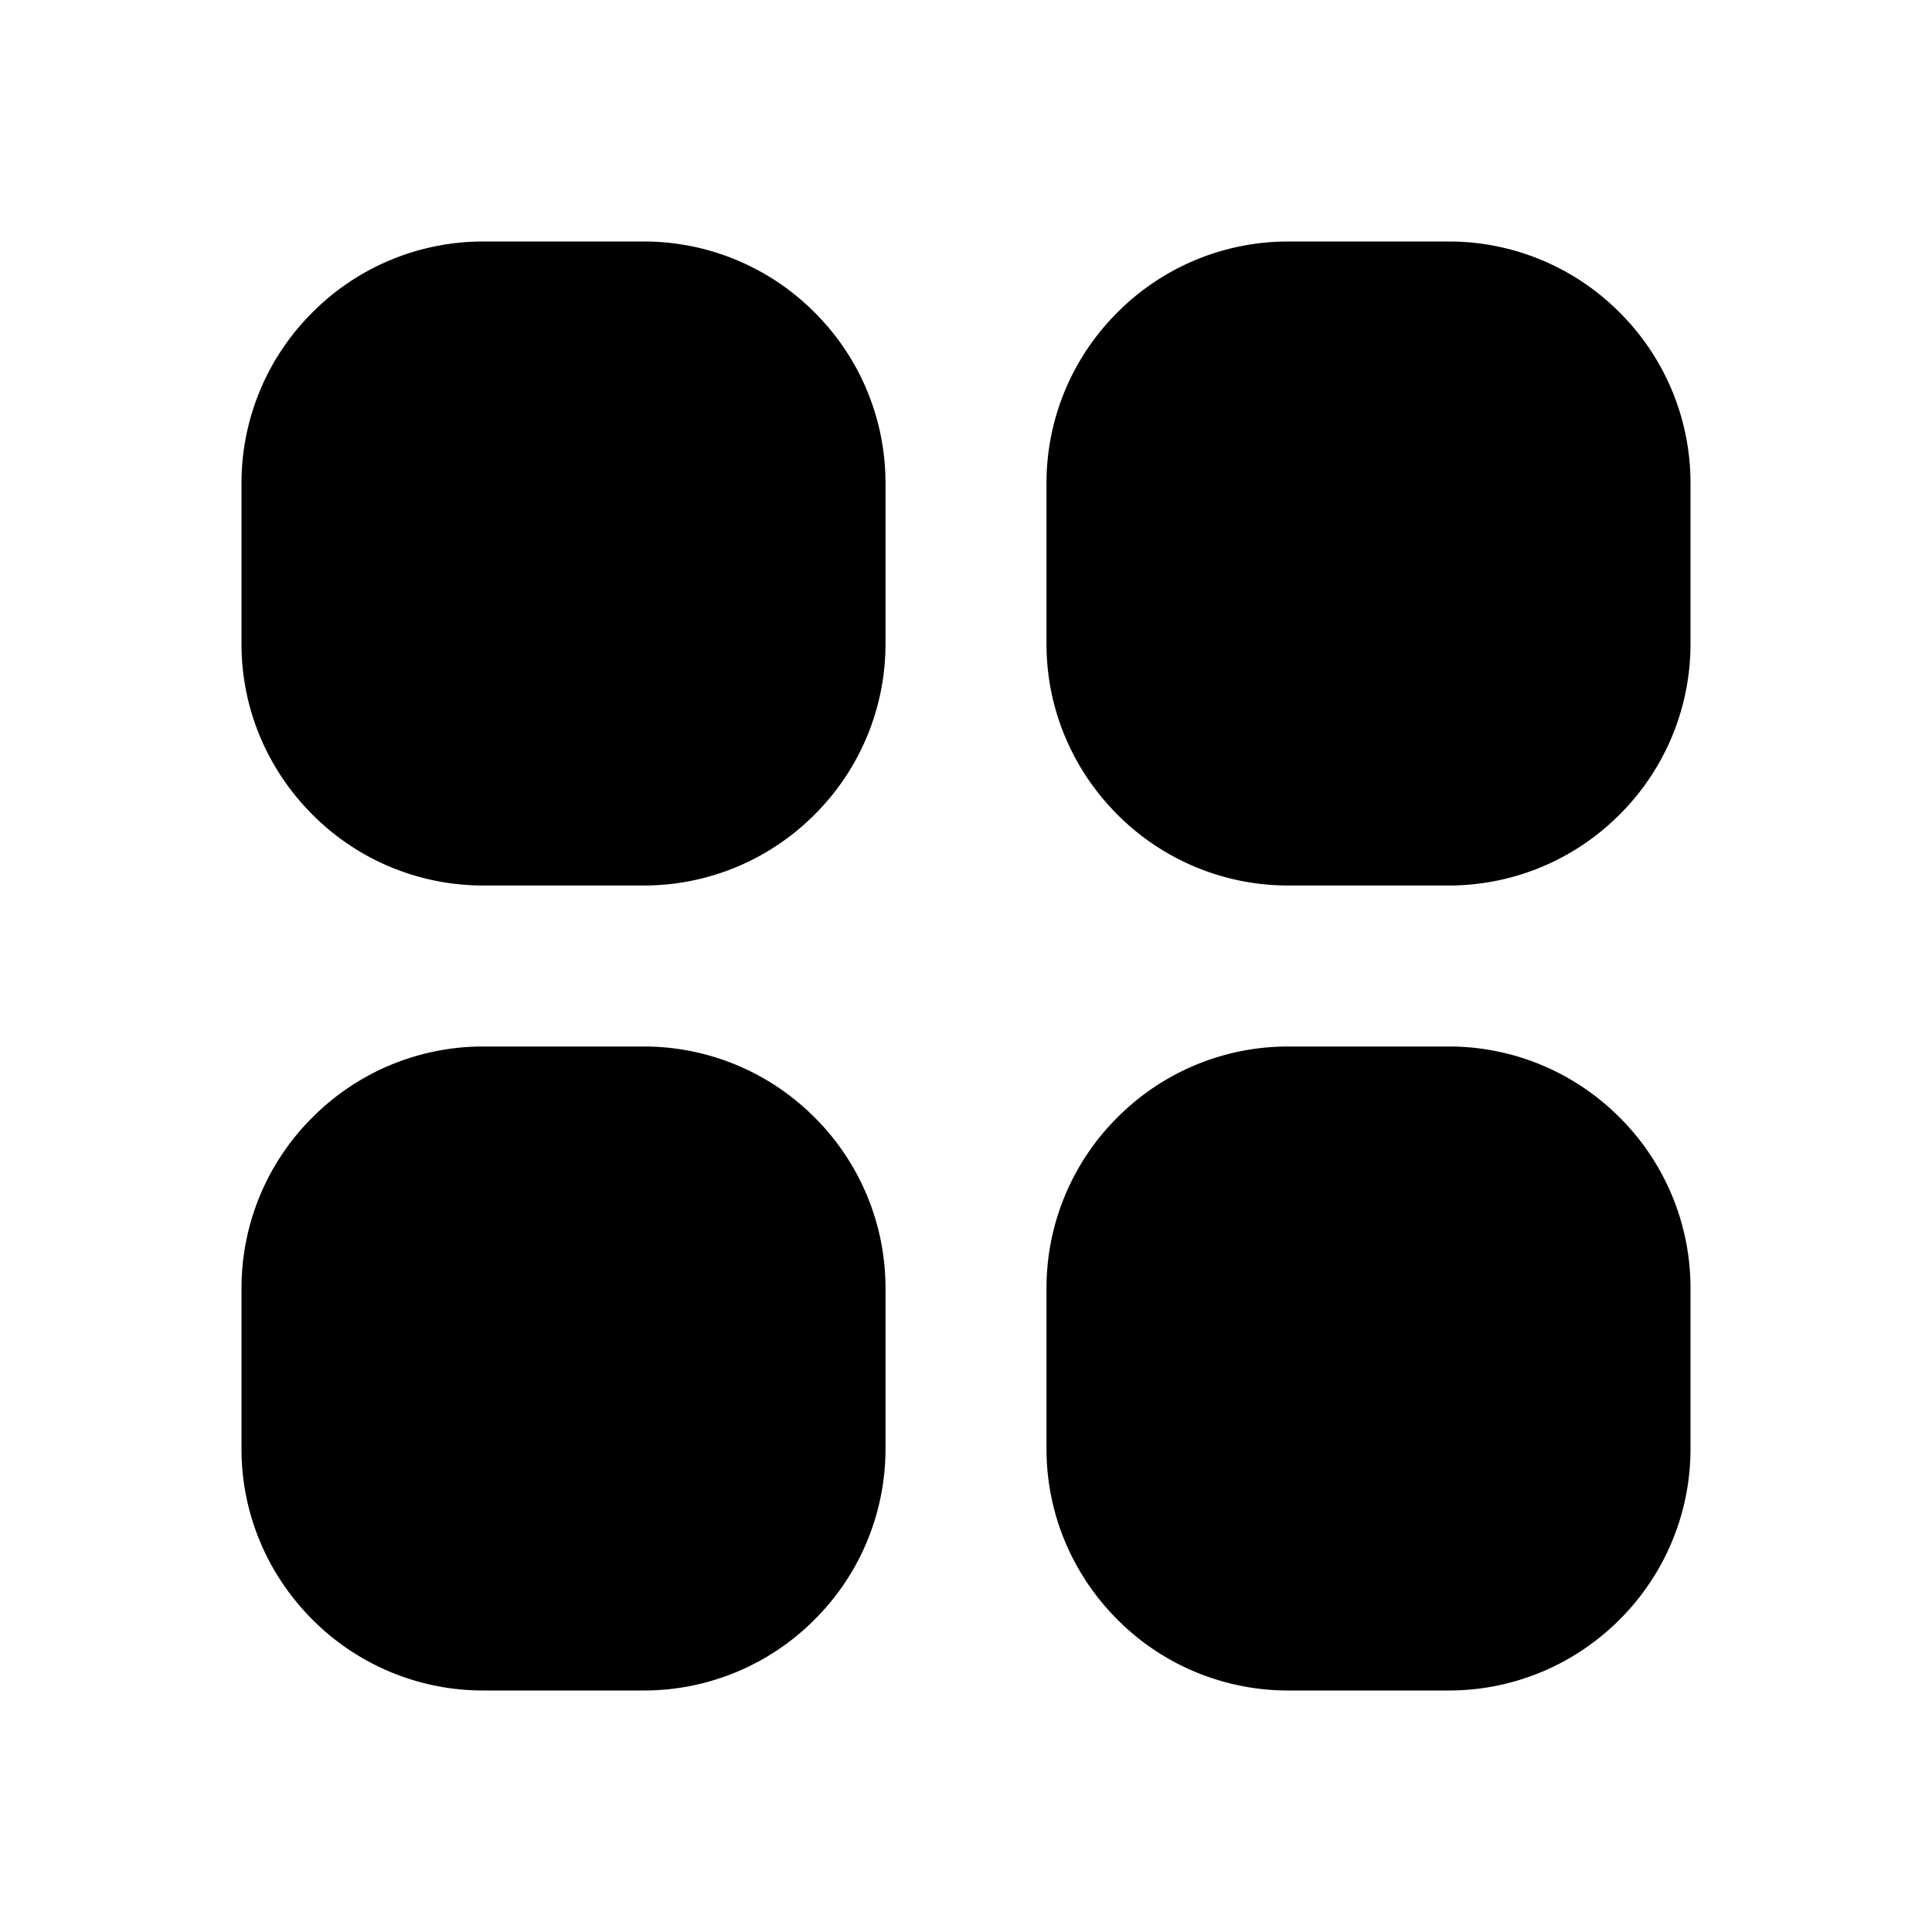 <svg xmlns="http://www.w3.org/2000/svg" version="1.2" viewBox="0 0 24 24"><path d="M8 3H6a2.99 2.99 0 00-2.119.881A2.99 2.99 0 003 6v2c0 .825.337 1.575.881 2.119A2.99 2.99 0 006 11h2a2.99 2.99 0 002.119-.881A2.99 2.99 0 0011 8V6a2.99 2.99 0 00-.881-2.119A2.99 2.99 0 008 3zm10 0h-2a2.99 2.99 0 00-2.119.881A2.99 2.99 0 0013 6v2c0 .825.337 1.575.881 2.119A2.99 2.99 0 0016 11h2a2.99 2.99 0 002.119-.881A2.99 2.99 0 0021 8V6a2.99 2.99 0 00-.881-2.119A2.99 2.99 0 0018 3zM8 13H6a2.99 2.99 0 00-2.119.881A2.99 2.99 0 003 16v2c0 .825.337 1.575.881 2.119A2.99 2.99 0 006 21h2a2.99 2.99 0 002.119-.881A2.99 2.99 0 0011 18v-2a2.99 2.99 0 00-.881-2.119A2.99 2.99 0 008 13zm10 0h-2a2.99 2.99 0 00-2.119.881A2.99 2.99 0 0013 16v2c0 .825.337 1.575.881 2.119A2.99 2.99 0 0016 21h2a2.99 2.99 0 002.119-.881A2.99 2.99 0 0021 18v-2a2.99 2.99 0 00-.881-2.119A2.99 2.99 0 0018 13z"/></svg>